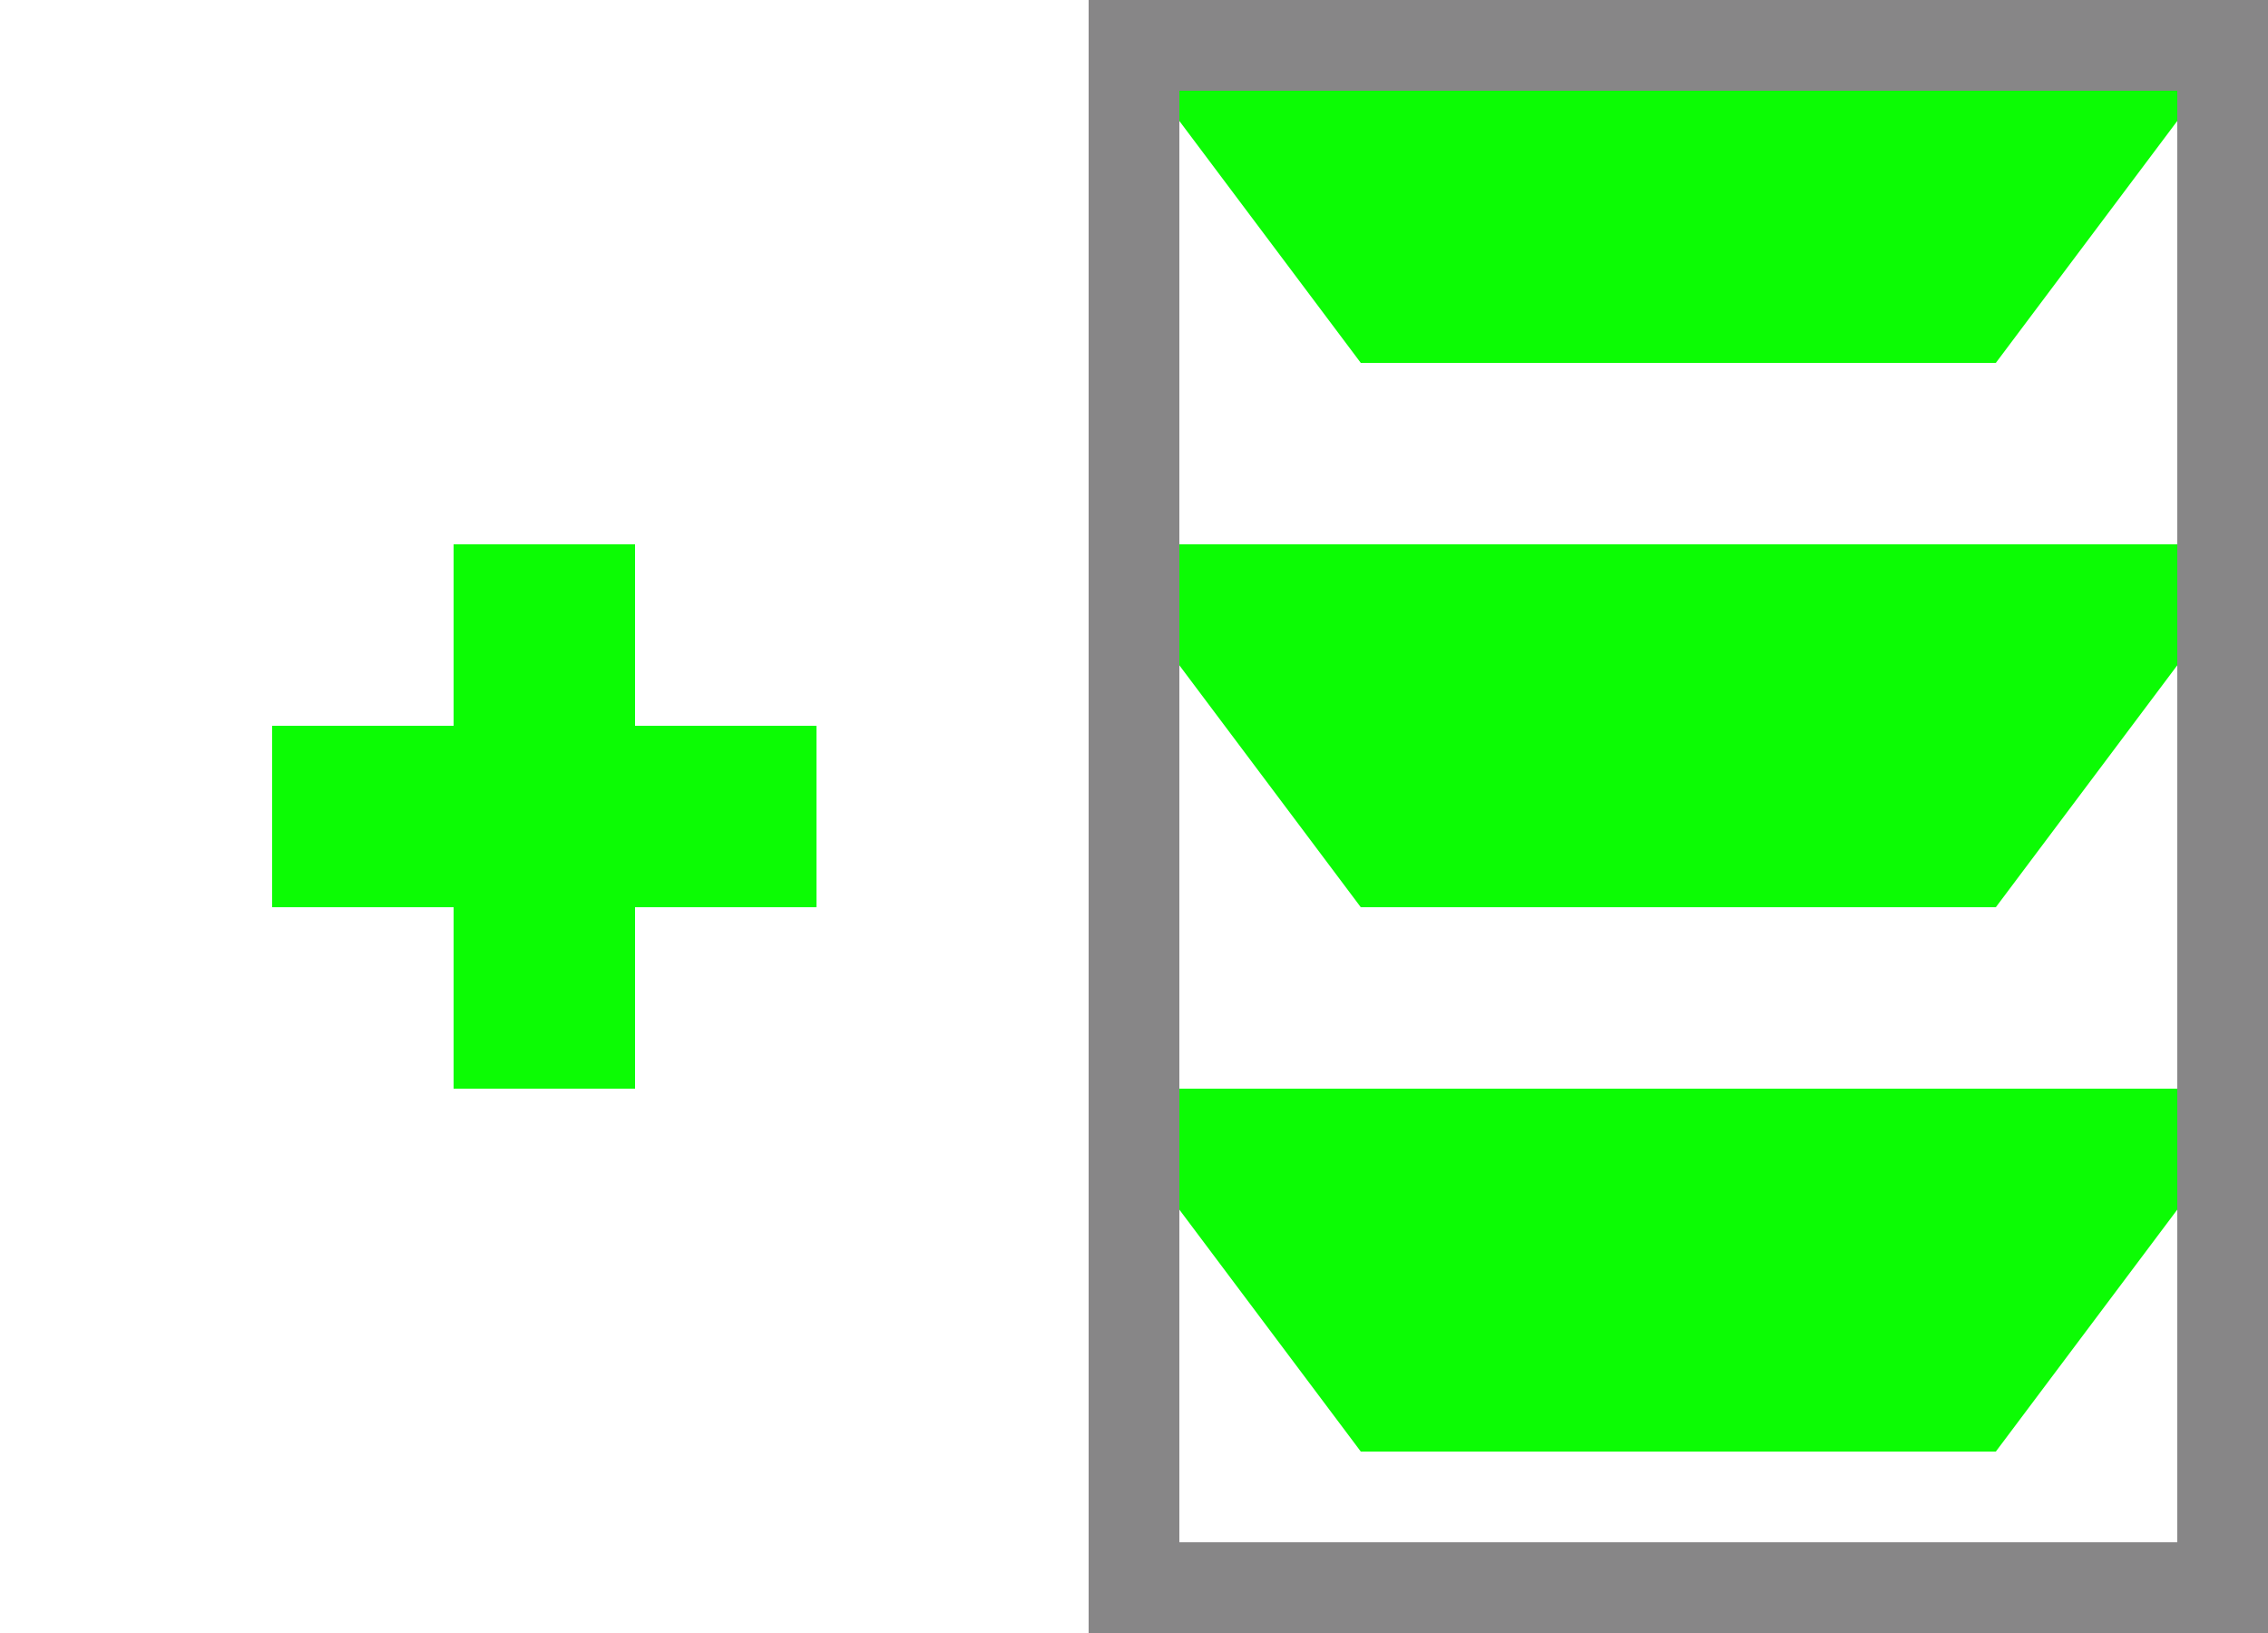 <?xml version="1.0" encoding="UTF-8"?>
<svg width="25px" height="18px" viewBox="0 0 25 18" version="1.1" xmlns="http://www.w3.org/2000/svg" xmlns:xlink="http://www.w3.org/1999/xlink">
    <!-- Generator: Sketch 53.2 (72643) - https://sketchapp.com -->
    <title>Add Louver</title>
    <desc>Created with Sketch.</desc>
    <g id="Add-Louver" stroke="none" stroke-width="1" fill="none" fill-rule="evenodd">
        <g id="Plus" transform="translate(3, 6)" fill="#0CFC04">
            <polygon id="Path" points="4 2 6 2 6 4 4 4 4 6 2 6 2 4 8.43769499e-15 4 8.43769499e-15 2 2 2 2 -8.8817842e-16 4 -8.8817842e-16"></polygon>
        </g>
        <polygon id="Rectangle-Copy-5" fill="#0CFC04" points="12 0 25 0 22 4 15 4"></polygon>
        <polygon id="Rectangle-Copy-6" fill="#0CFC04" points="12 6 25 6 22 10 15 10"></polygon>
        <polygon id="Rectangle-Copy-7" fill="#0CFC04" points="12 12 25 12 22 16 15 16"></polygon>
        <rect id="Rectangle-Copy-5" stroke="#878687" x="12.5" y="0.5" width="12" height="17"></rect>
    </g>
</svg>